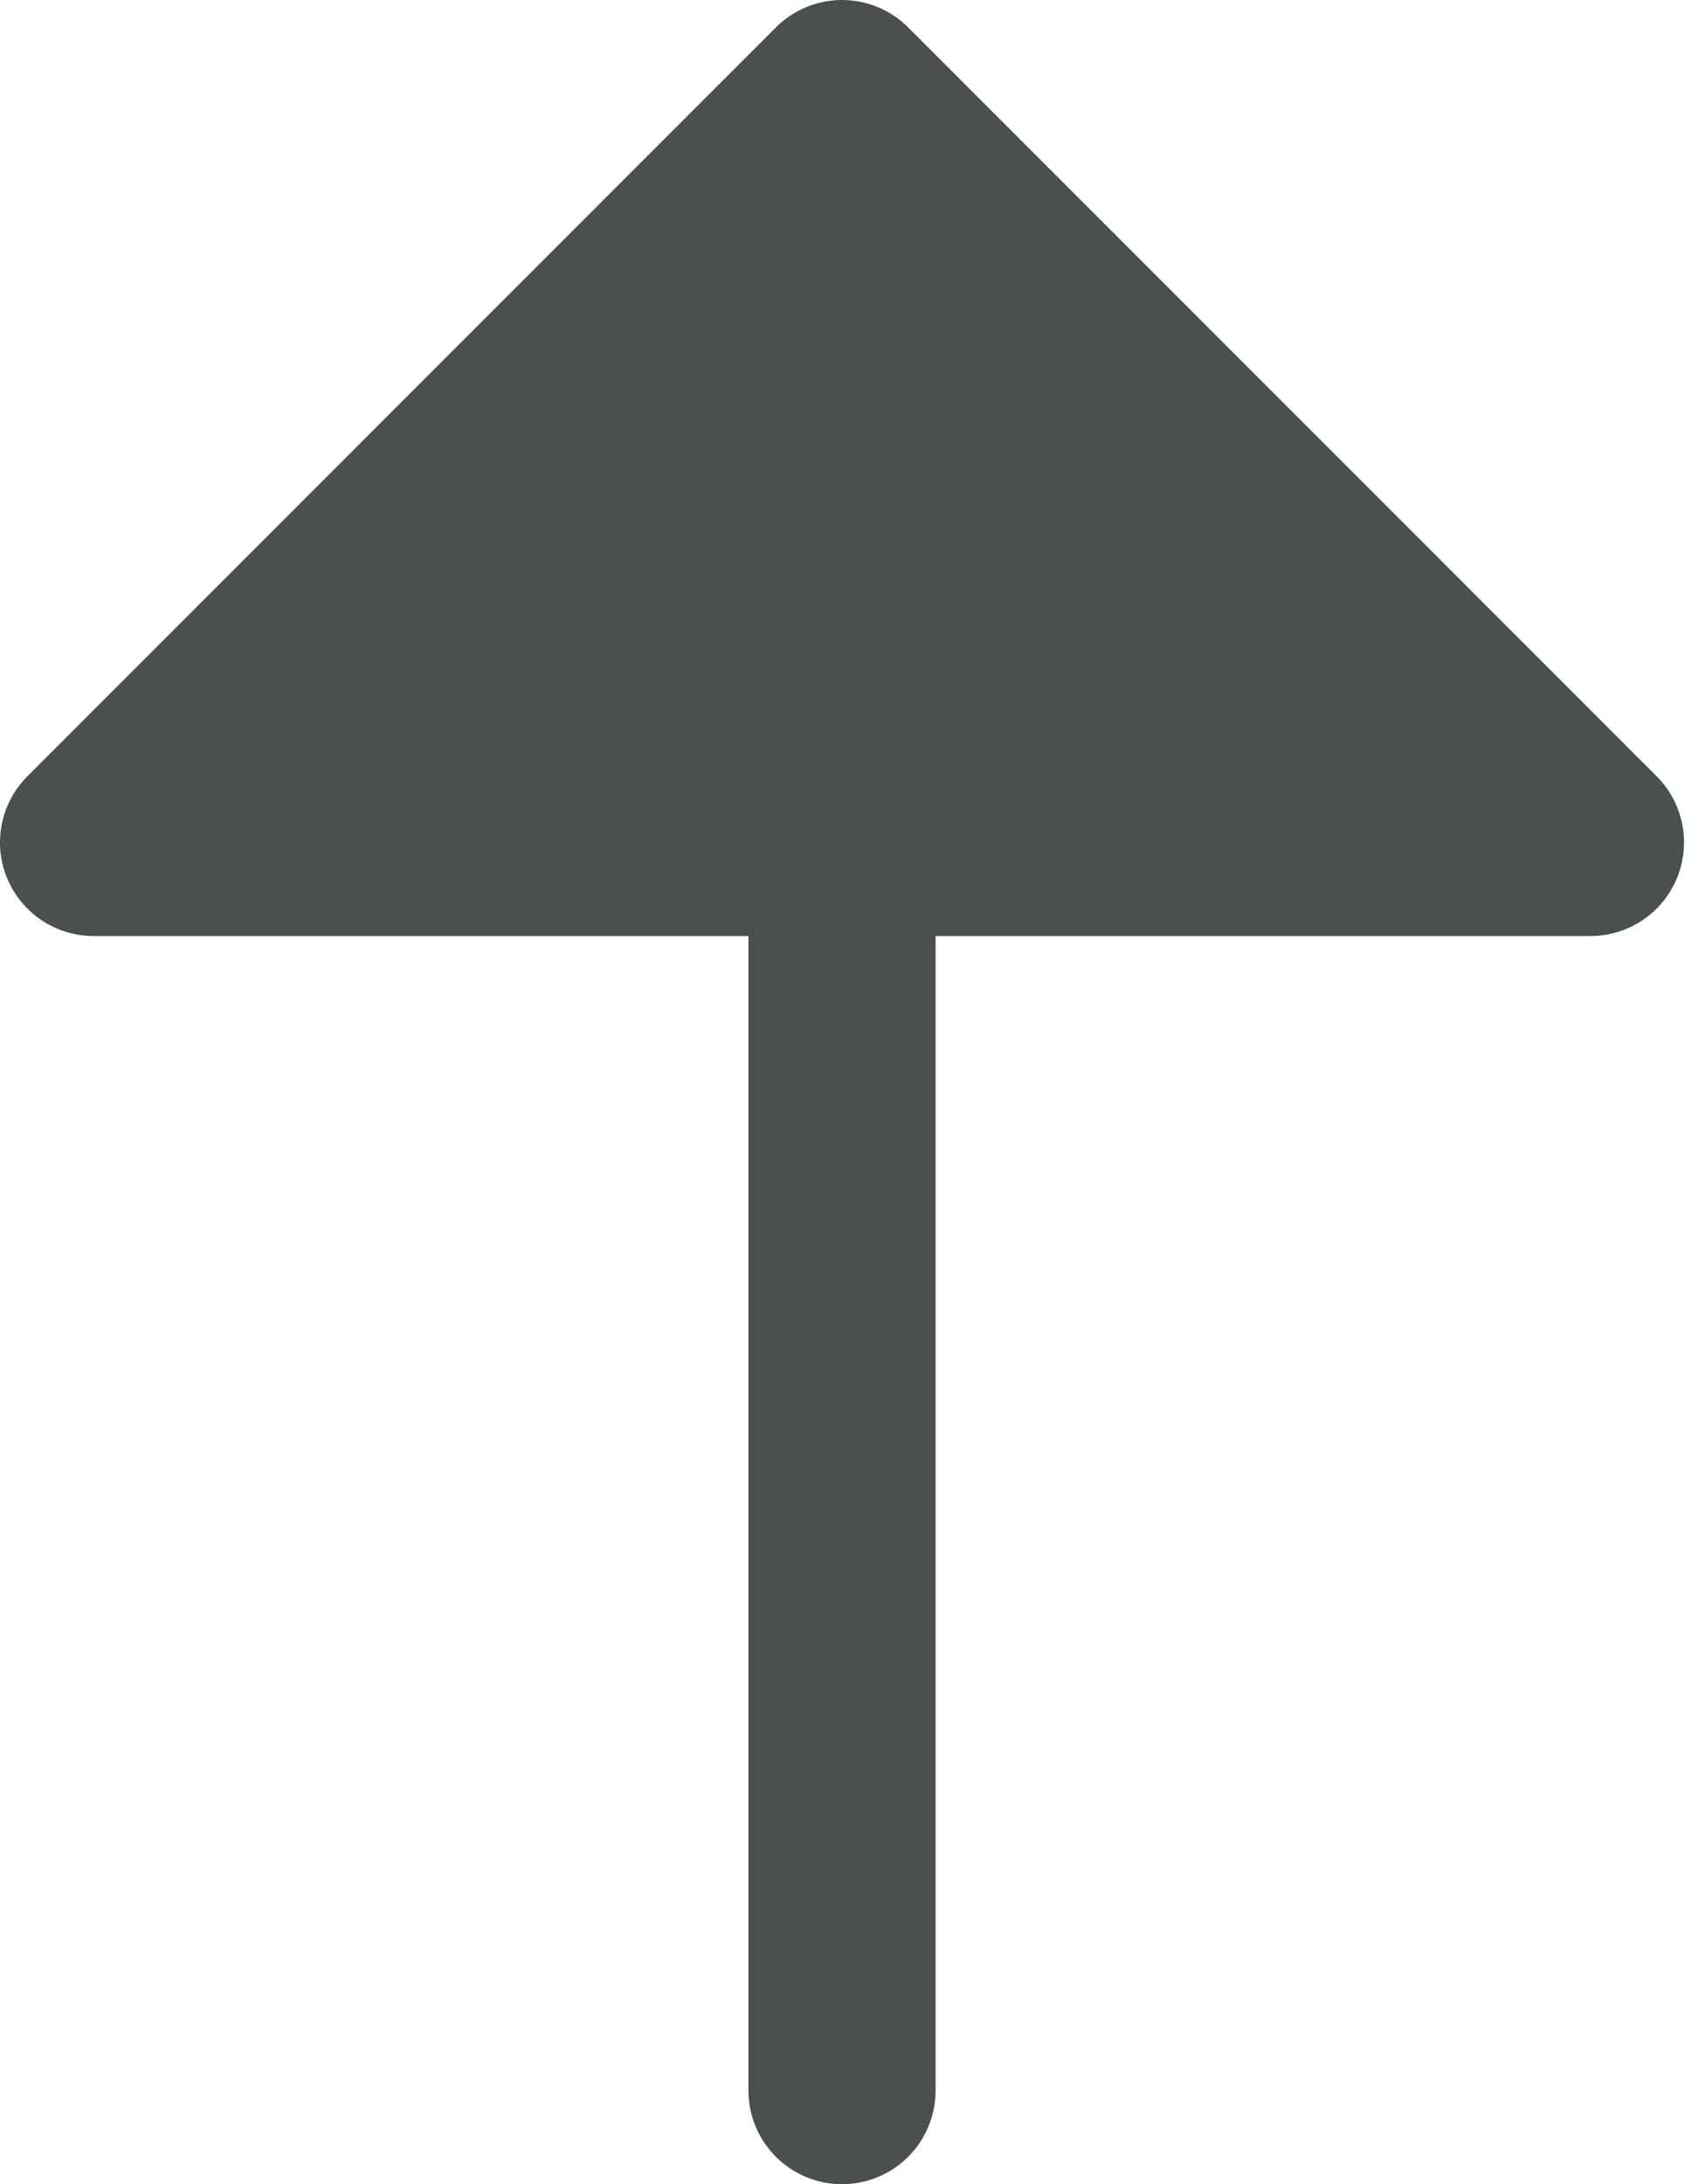 <svg width="14" height="18" viewBox="0 0 14 18" fill="none" xmlns="http://www.w3.org/2000/svg">
<path d="M7.714 17.229C7.714 17.433 7.633 17.629 7.488 17.774C7.343 17.919 7.147 18 6.942 18C6.738 18 6.542 17.919 6.397 17.774C6.252 17.629 6.171 17.433 6.171 17.229V7.714H0.771C0.618 7.714 0.469 7.668 0.343 7.584C0.216 7.499 0.117 7.378 0.059 7.238C0 7.097 -0.015 6.942 0.015 6.792C0.044 6.643 0.118 6.505 0.226 6.397L6.397 0.226C6.542 0.081 6.738 0 6.942 0C7.147 0 7.343 0.081 7.488 0.226L13.659 6.397C13.767 6.505 13.84 6.643 13.87 6.792C13.9 6.942 13.884 7.097 13.826 7.238C13.768 7.378 13.669 7.499 13.542 7.584C13.416 7.668 13.267 7.714 13.114 7.714H7.714V17.229Z" fill="#4B4F50"/>
</svg>
